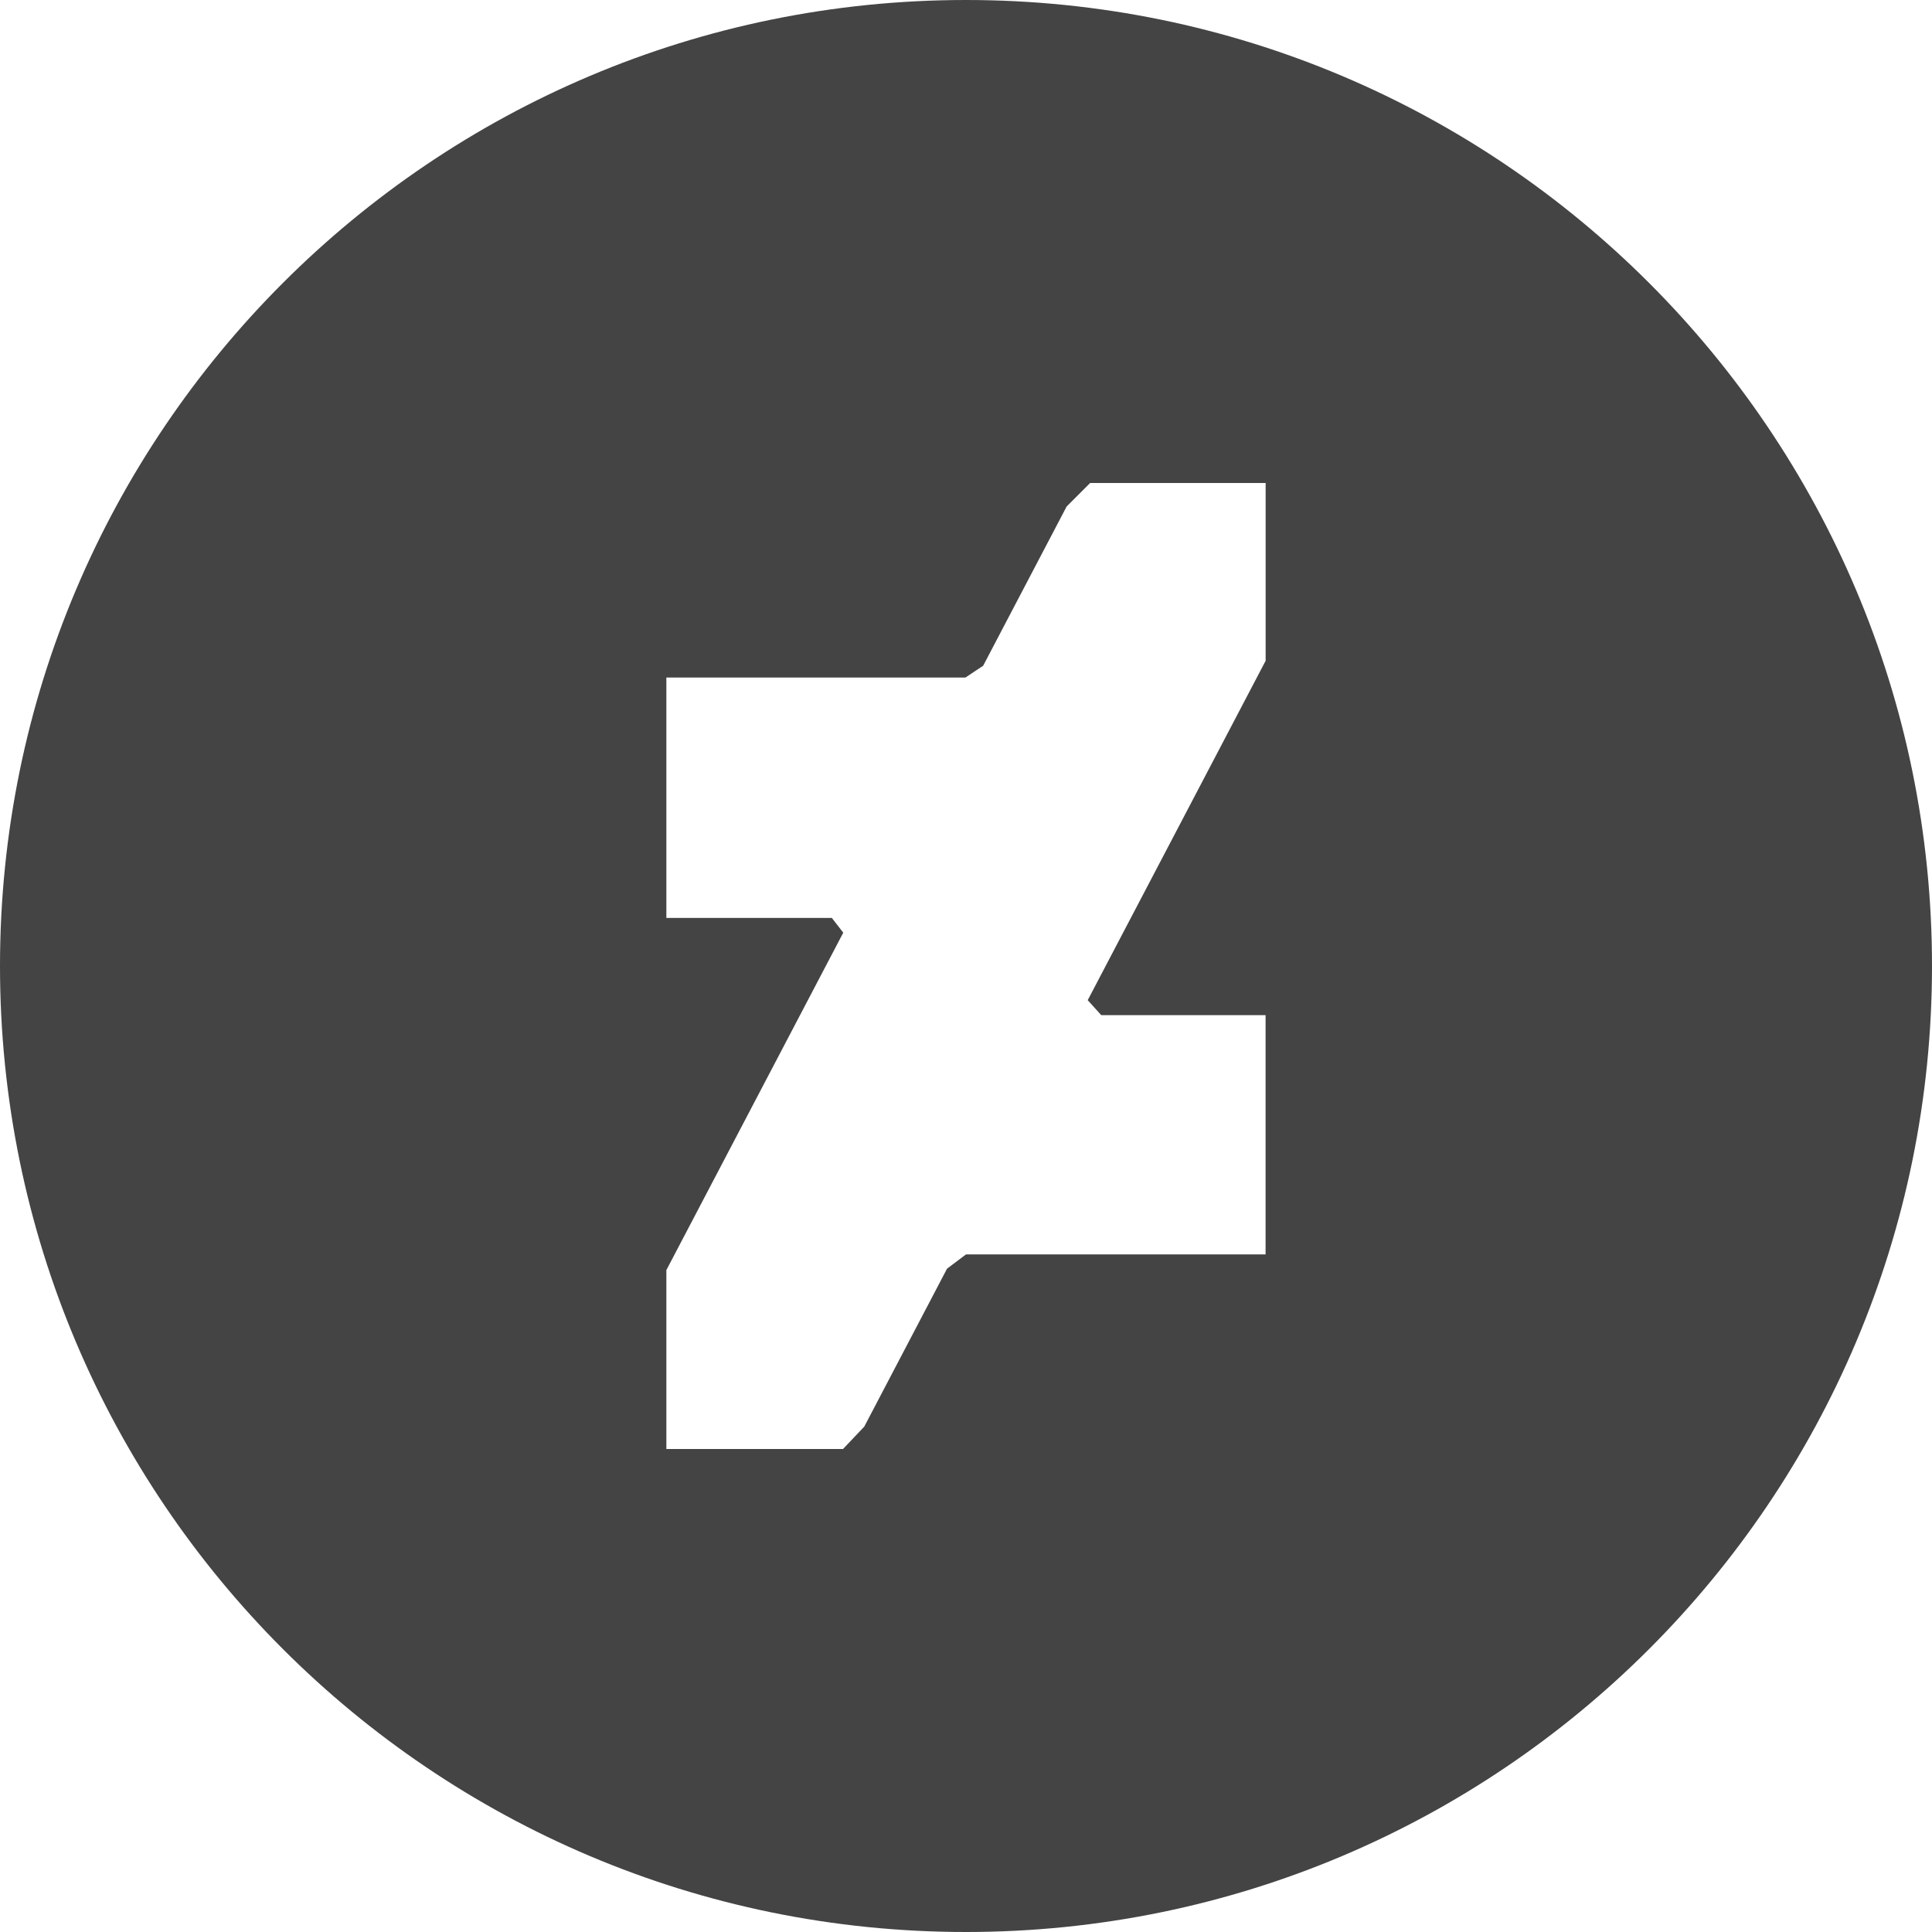 <?xml version="1.0" encoding="utf-8"?>
<!-- Generator: Adobe Illustrator 19.1.0, SVG Export Plug-In . SVG Version: 6.00 Build 0)  -->
<!DOCTYPE svg PUBLIC "-//W3C//DTD SVG 1.1//EN" "http://www.w3.org/Graphics/SVG/1.1/DTD/svg11.dtd">
<svg version="1.1" id="Layer_1" xmlns="http://www.w3.org/2000/svg" xmlns:xlink="http://www.w3.org/1999/xlink" x="0px" y="0px"
	 width="32px" height="32px" viewBox="0 0 32 32" enable-background="new 0 0 32 32" xml:space="preserve">
<path fill="#444444" d="M16,0C7.163,0,0,7.163,0,16c0,8.837,7.163,16,16,16s16-7.163,16-16C32,7.163,24.837,0,16,0z
	 M20.963,10.944l-2.947,5.622l0.224,0.248h2.722v3.963H16l-0.314,0.236l-1.371,2.616L13.963,24h-2.926
	v-2.963l2.93-5.589l-0.189-0.244h-2.741v-3.982h4.954l0.293-0.195l1.383-2.638L18.056,8h2.907V10.944z"
	/>
</svg>

